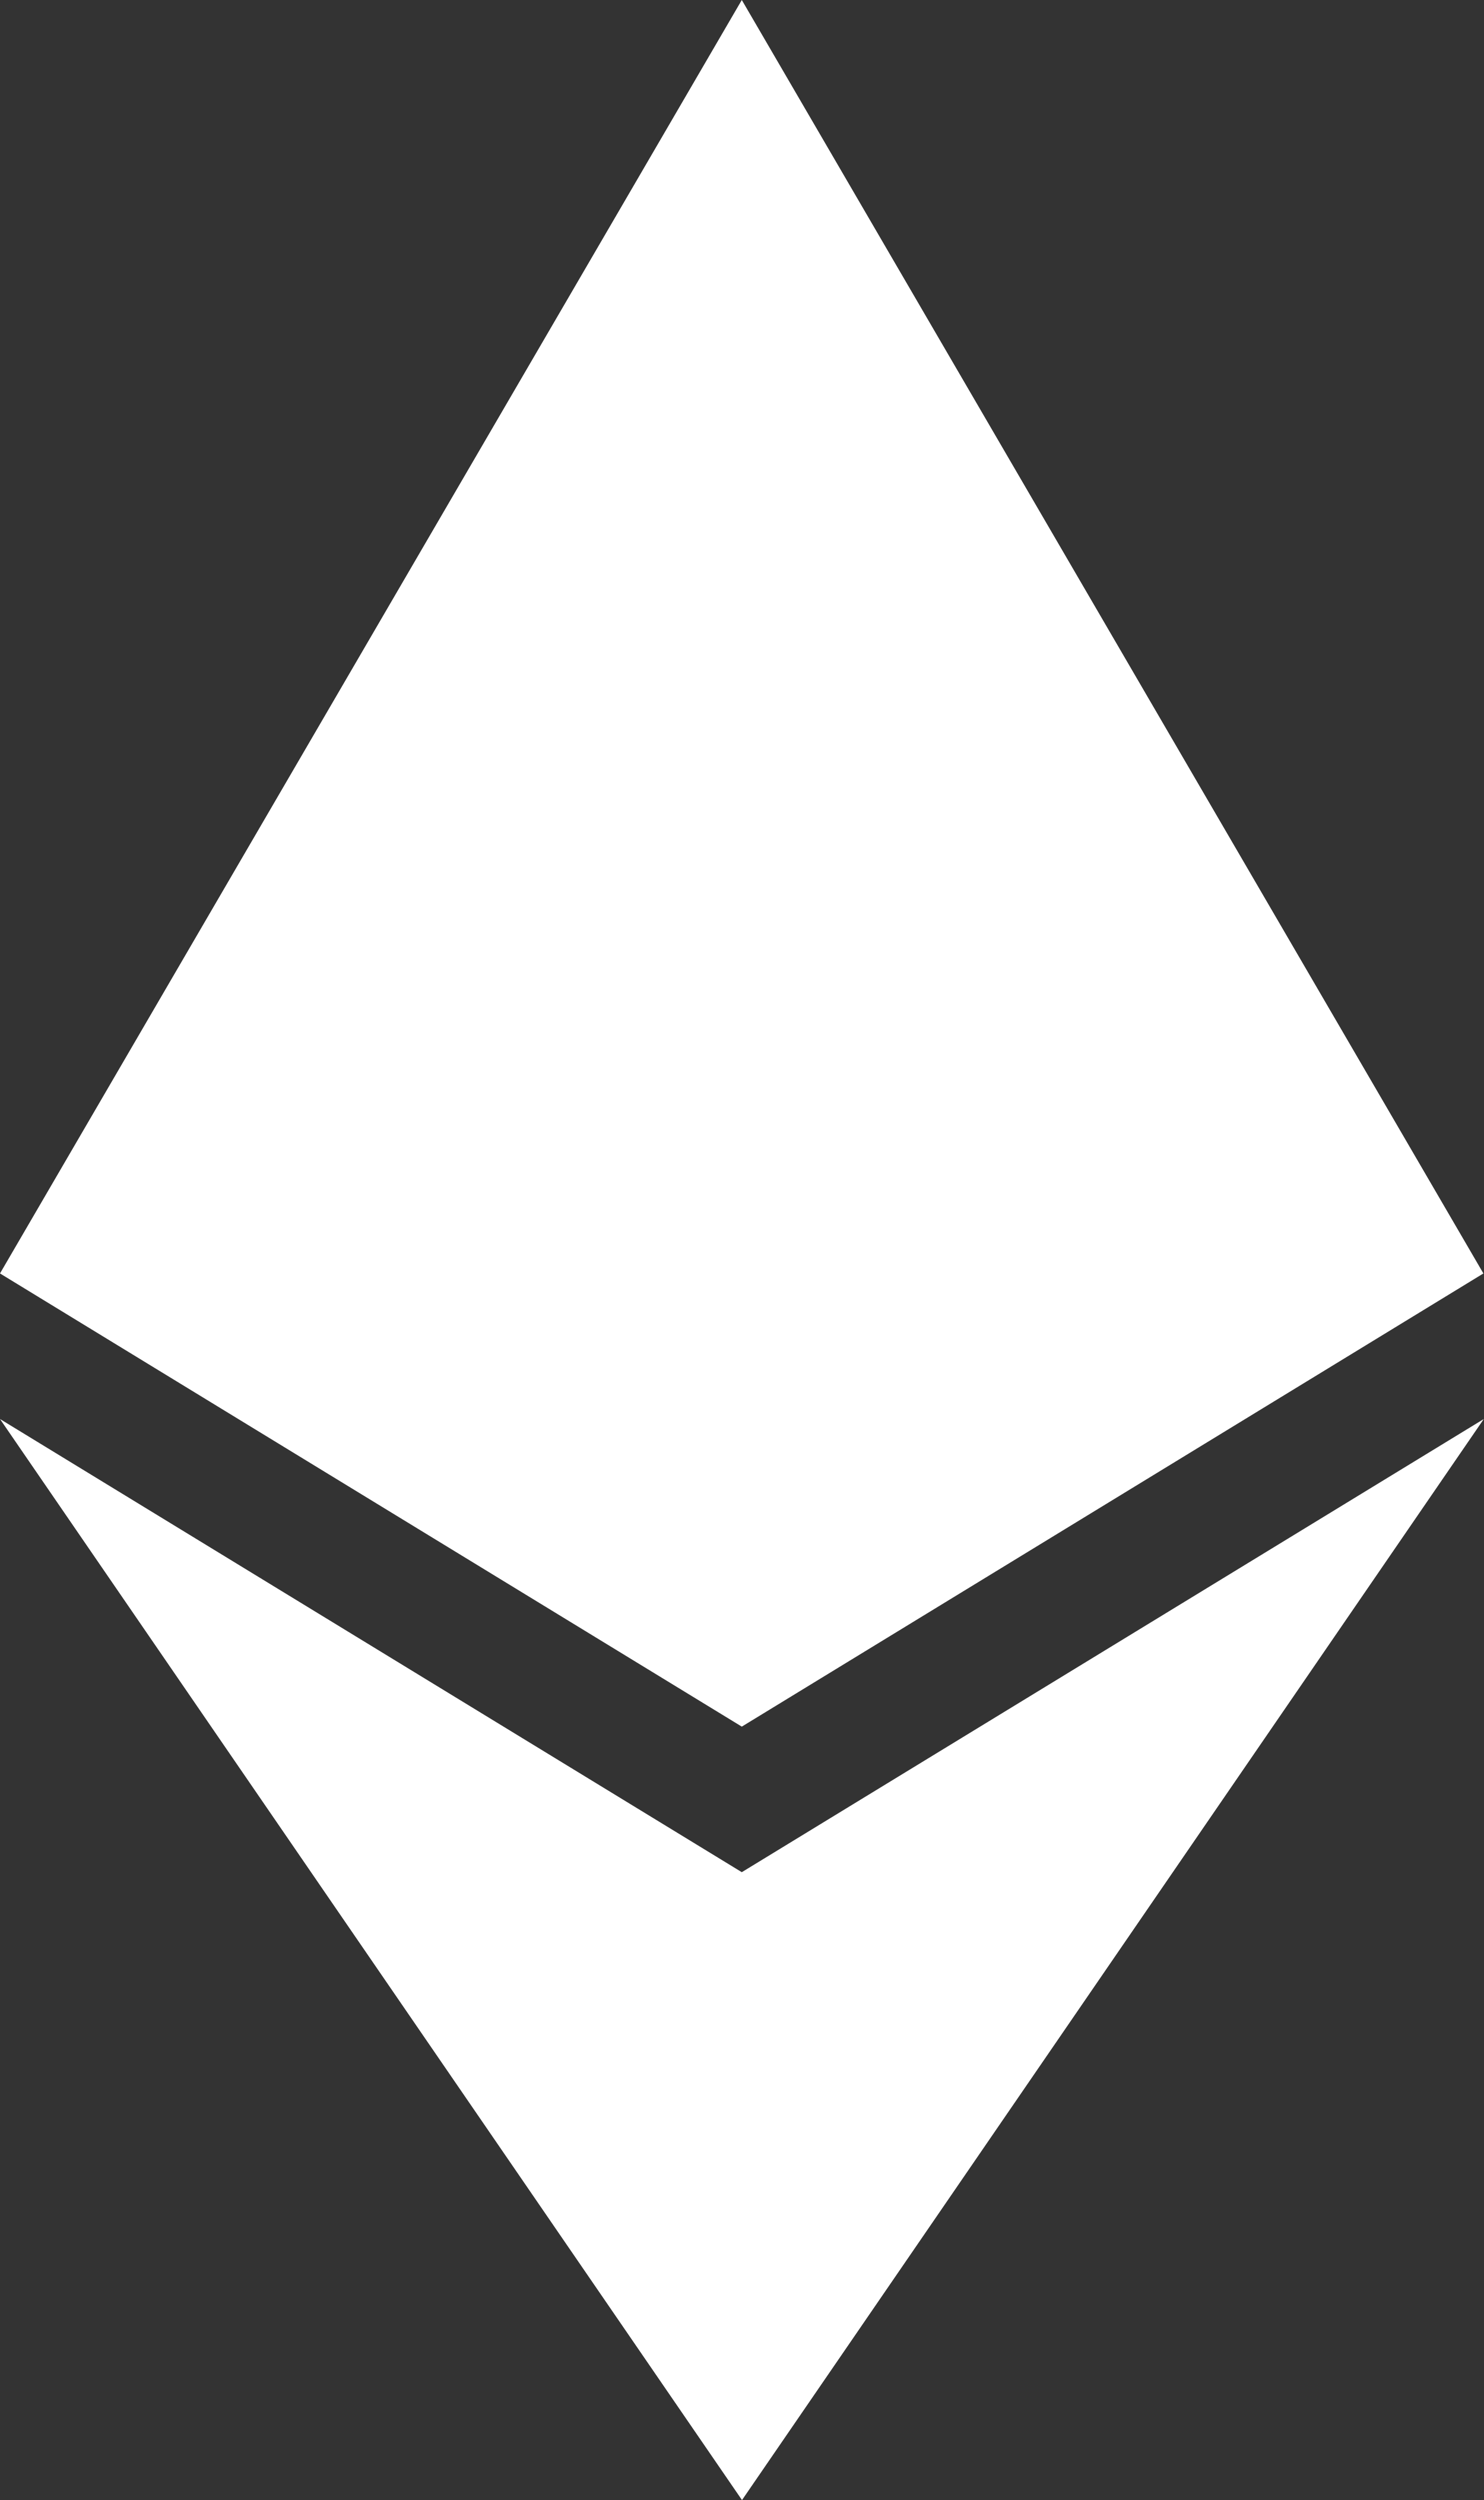 <svg xmlns="http://www.w3.org/2000/svg" width="7.384" height="12.436" viewBox="0 0 7.384 12.436">
  <rect x="0" y="0" width="7.384" height="12.436" fill="#333333" stroke="none"/>
  <path id="Icon_awesome-ethereum" data-name="Icon awesome-ethereum" d="M7.944,6.334,4.254,8.588.563,6.334,4.254,0ZM4.254,9.312.563,7.058l3.692,5.377L7.946,7.058Z" transform="translate(-0.563)" fill="#fff"/>
</svg>
